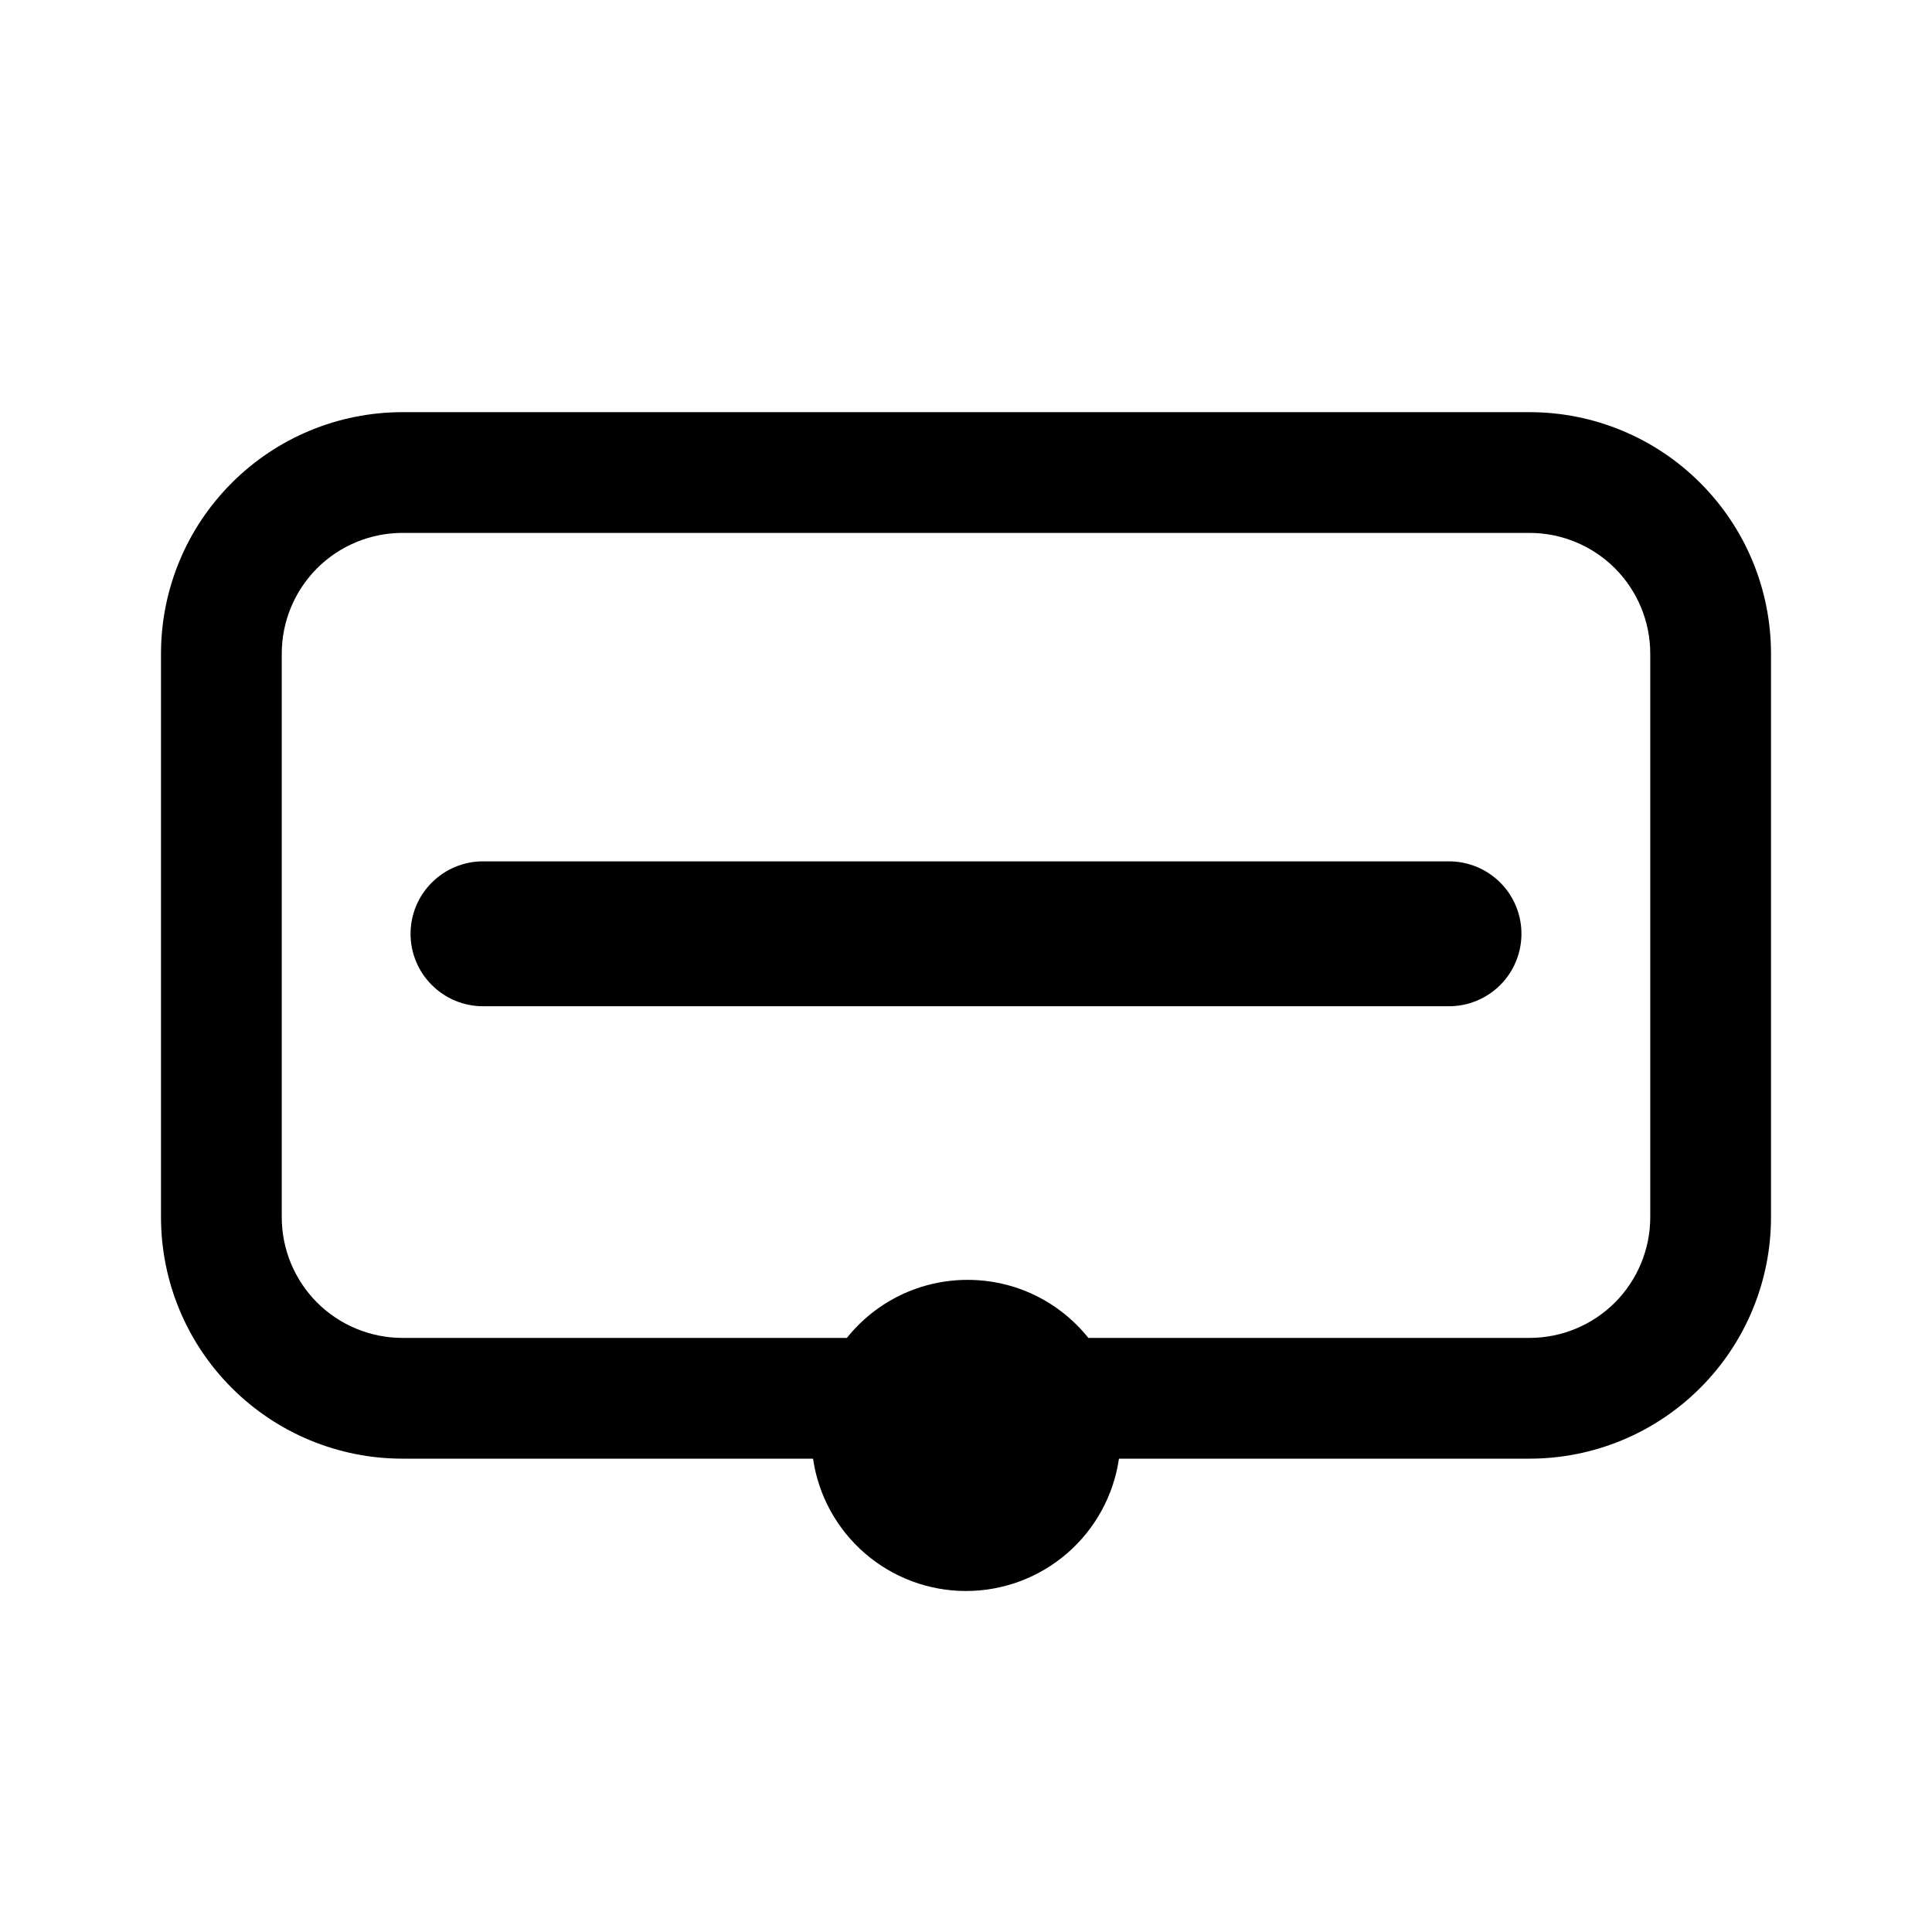 <svg width="24" height="24" viewBox="0 0 24 24" fill="none" xmlns="http://www.w3.org/2000/svg">
<path fill-rule="evenodd" clip-rule="evenodd" d="M5 5.12H19C19.796 5.12 20.559 5.436 21.121 5.999C21.684 6.561 22 7.324 22 8.12V15.12C22 15.916 21.684 16.679 21.121 17.241C20.559 17.804 19.796 18.12 19 18.12H13.9C13.834 18.577 13.605 18.994 13.256 19.296C12.907 19.598 12.461 19.764 12 19.764C11.539 19.764 11.093 19.598 10.744 19.296C10.395 18.994 10.166 18.577 10.1 18.12H5C4.204 18.12 3.441 17.804 2.879 17.241C2.316 16.679 2 15.916 2 15.12V8.12C2 7.324 2.316 6.561 2.879 5.999C3.441 5.436 4.204 5.12 5 5.12ZM20.061 16.181C20.342 15.899 20.5 15.518 20.5 15.12V8.12C20.5 7.722 20.342 7.341 20.061 7.059C19.779 6.778 19.398 6.62 19 6.62H5C4.602 6.62 4.221 6.778 3.939 7.059C3.658 7.341 3.5 7.722 3.5 8.12V15.12C3.5 15.518 3.658 15.899 3.939 16.181C4.221 16.462 4.602 16.62 5 16.62H10.52C10.7 16.395 10.928 16.213 11.188 16.088C11.447 15.963 11.732 15.899 12.02 15.899C12.308 15.899 12.593 15.963 12.852 16.088C13.112 16.213 13.34 16.395 13.52 16.62H19C19.398 16.62 19.779 16.462 20.061 16.181ZM6 10.7H18C18.239 10.7 18.468 10.795 18.637 10.964C18.805 11.132 18.9 11.361 18.9 11.6C18.9 11.839 18.805 12.068 18.637 12.236C18.468 12.405 18.239 12.5 18 12.5H6C5.761 12.5 5.532 12.405 5.364 12.236C5.195 12.068 5.1 11.839 5.1 11.6C5.1 11.361 5.195 11.132 5.364 10.964C5.532 10.795 5.761 10.7 6 10.7Z" fill="black"/>
</svg>
